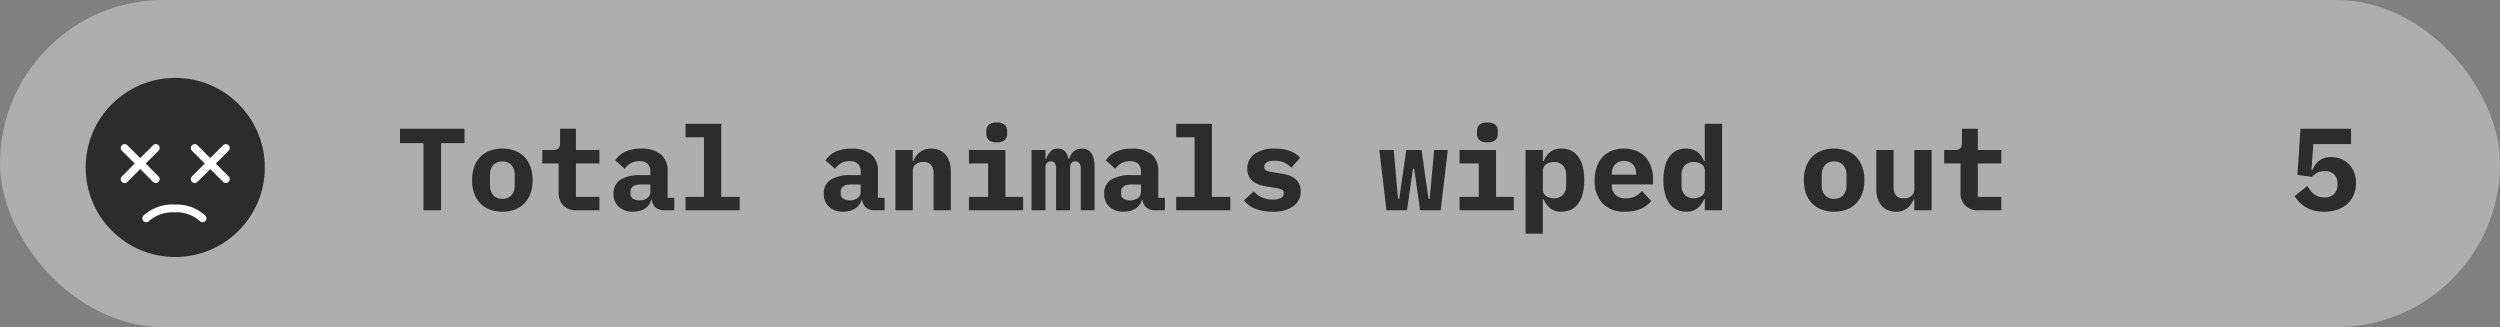<svg xmlns="http://www.w3.org/2000/svg" width="321" height="42" viewBox="0 0 321 42">
  <rect x="0" y="0" width="321" height="42" fill="#808080" stroke="none"/>
  <g id="组_305" data-name="组 305" transform="translate(-1605.734 -227)">
    <rect id="矩形_5" data-name="矩形 5" width="321" height="42" rx="21" transform="translate(1605.735 227)" fill="rgba(255,255,255,0.36)"/>
    <path id="路径_570" data-name="路径 570" d="M5.625-8.625V0H3.375V-8.625H.36V-10.47H8.64v1.845ZM13.5.18A4.476,4.476,0,0,1,11.88-.1a3.317,3.317,0,0,1-1.222-.8,3.56,3.56,0,0,1-.773-1.275,4.982,4.982,0,0,1-.27-1.695,4.982,4.982,0,0,1,.27-1.7,3.56,3.56,0,0,1,.773-1.275,3.317,3.317,0,0,1,1.222-.8A4.476,4.476,0,0,1,13.5-7.92a4.476,4.476,0,0,1,1.62.277,3.317,3.317,0,0,1,1.222.8,3.56,3.56,0,0,1,.773,1.275,4.982,4.982,0,0,1,.27,1.7,4.982,4.982,0,0,1-.27,1.695A3.56,3.56,0,0,1,16.342-.9a3.317,3.317,0,0,1-1.222.8A4.476,4.476,0,0,1,13.5.18Zm0-1.65a1.5,1.5,0,0,0,1.17-.465,1.9,1.9,0,0,0,.42-1.32v-1.23a1.9,1.9,0,0,0-.42-1.32A1.5,1.5,0,0,0,13.5-6.27a1.5,1.5,0,0,0-1.17.465,1.9,1.9,0,0,0-.42,1.32v1.23a1.9,1.9,0,0,0,.42,1.32A1.5,1.5,0,0,0,13.5-1.47ZM23.1,0a2.323,2.323,0,0,1-1.785-.63,2.266,2.266,0,0,1-.585-1.605v-3.78h-2.1V-7.74H20a1.025,1.025,0,0,0,.7-.2.967.967,0,0,0,.21-.72V-10.47h2.04v2.73h3.015v1.725H22.95v4.29h3.015V0Zm11.2,0a1.67,1.67,0,0,1-1.11-.352A1.479,1.479,0,0,1,32.7-1.365h-.075A1.9,1.9,0,0,1,31.792-.21,2.813,2.813,0,0,1,30.27.18a2.618,2.618,0,0,1-1.808-.608,2.161,2.161,0,0,1-.682-1.7,2.007,2.007,0,0,1,.885-1.8,4.725,4.725,0,0,1,2.595-.585h1.245V-4.9a1.5,1.5,0,0,0-.323-1.043A1.42,1.42,0,0,0,31.1-6.3a2.138,2.138,0,0,0-1.14.27,2.642,2.642,0,0,0-.75.705L27.99-6.4a2.912,2.912,0,0,1,1.222-1.088A4.671,4.671,0,0,1,31.35-7.92a3.825,3.825,0,0,1,2.483.727,2.668,2.668,0,0,1,.892,2.2v3.39h.855V0ZM31.11-1.275a1.677,1.677,0,0,0,.99-.285.946.946,0,0,0,.405-.825v-.93H31.32q-1.365,0-1.365.915v.3a.692.692,0,0,0,.315.615A1.493,1.493,0,0,0,31.11-1.275Zm5.91-.45h2.37v-7.65H37.02V-11.1h4.59v9.375h2.37V0H37.02ZM61.305,0a1.67,1.67,0,0,1-1.11-.352A1.479,1.479,0,0,1,59.7-1.365h-.075A1.9,1.9,0,0,1,58.792-.21,2.813,2.813,0,0,1,57.27.18a2.618,2.618,0,0,1-1.807-.608,2.161,2.161,0,0,1-.683-1.7,2.007,2.007,0,0,1,.885-1.8,4.725,4.725,0,0,1,2.6-.585h1.245V-4.9a1.5,1.5,0,0,0-.323-1.043A1.42,1.42,0,0,0,58.1-6.3a2.138,2.138,0,0,0-1.14.27,2.642,2.642,0,0,0-.75.705L54.99-6.4a2.912,2.912,0,0,1,1.222-1.088A4.671,4.671,0,0,1,58.35-7.92a3.825,3.825,0,0,1,2.483.727,2.668,2.668,0,0,1,.892,2.2v3.39h.855V0ZM58.11-1.275a1.677,1.677,0,0,0,.99-.285.946.946,0,0,0,.405-.825v-.93H58.32q-1.365,0-1.365.915v.3a.692.692,0,0,0,.315.615A1.493,1.493,0,0,0,58.11-1.275ZM63.975,0V-7.74h2.22v1.41h.09a3.294,3.294,0,0,1,.33-.615,2.25,2.25,0,0,1,.473-.5,2.21,2.21,0,0,1,.645-.345,2.531,2.531,0,0,1,.833-.127,2.7,2.7,0,0,1,1.02.188,2.081,2.081,0,0,1,.795.563,2.714,2.714,0,0,1,.518.915,3.79,3.79,0,0,1,.188,1.245V0h-2.22V-4.71q0-1.5-1.305-1.5a1.9,1.9,0,0,0-.5.068,1.34,1.34,0,0,0-.443.21,1.04,1.04,0,0,0-.307.352,1.033,1.033,0,0,0-.113.495V0ZM76.98-8.73a1.411,1.411,0,0,1-1.043-.307,1.038,1.038,0,0,1-.293-.742v-.435a1.031,1.031,0,0,1,.293-.75,1.435,1.435,0,0,1,1.043-.3,1.435,1.435,0,0,1,1.042.3,1.031,1.031,0,0,1,.293.75v.435a1.038,1.038,0,0,1-.293.742A1.411,1.411,0,0,1,76.98-8.73ZM73.41-1.725h2.46v-4.29H73.41V-7.74h4.68v6.015h2.28V0H73.41ZM81.45,0V-7.74h1.785V-6.6h.1a2.714,2.714,0,0,1,.518-.93,1.192,1.192,0,0,1,.952-.39q1.125,0,1.38,1.32h.09a2.923,2.923,0,0,1,.225-.51,1.7,1.7,0,0,1,.33-.42,1.454,1.454,0,0,1,.465-.285,1.733,1.733,0,0,1,.63-.1q1.62,0,1.62,2.385V0H87.765V-5.31a1.173,1.173,0,0,0-.187-.758.613.613,0,0,0-.488-.217A.692.692,0,0,0,86.6-6.1a.751.751,0,0,0-.2.578V0H84.6V-5.31a1.251,1.251,0,0,0-.173-.758.57.57,0,0,0-.472-.217.739.739,0,0,0-.51.187.736.736,0,0,0-.21.578V0ZM97.305,0a1.669,1.669,0,0,1-1.11-.352,1.479,1.479,0,0,1-.5-1.013h-.075A1.9,1.9,0,0,1,94.793-.21,2.813,2.813,0,0,1,93.27.18a2.618,2.618,0,0,1-1.807-.608,2.161,2.161,0,0,1-.683-1.7,2.007,2.007,0,0,1,.885-1.8,4.725,4.725,0,0,1,2.6-.585H95.5V-4.9a1.5,1.5,0,0,0-.322-1.043A1.42,1.42,0,0,0,94.1-6.3a2.138,2.138,0,0,0-1.14.27,2.642,2.642,0,0,0-.75.705L90.99-6.4a2.912,2.912,0,0,1,1.223-1.088A4.671,4.671,0,0,1,94.35-7.92a3.825,3.825,0,0,1,2.482.727,2.668,2.668,0,0,1,.893,2.2v3.39h.855V0ZM94.11-1.275a1.677,1.677,0,0,0,.99-.285.946.946,0,0,0,.4-.825v-.93H94.32q-1.365,0-1.365.915v.3a.692.692,0,0,0,.315.615A1.493,1.493,0,0,0,94.11-1.275Zm5.91-.45h2.37v-7.65h-2.37V-11.1h4.59v9.375h2.37V0h-6.96ZM112.41.18a5.9,5.9,0,0,1-2.243-.39,3.174,3.174,0,0,1-1.433-1.065L109.98-2.43a3.227,3.227,0,0,0,1.057.773,3.305,3.305,0,0,0,1.388.278,2.2,2.2,0,0,0,1.035-.2.663.663,0,0,0,.375-.622.466.466,0,0,0-.255-.457,2.557,2.557,0,0,0-.705-.2L111.63-3.06a5.153,5.153,0,0,1-.975-.233,2.548,2.548,0,0,1-.78-.428,1.994,1.994,0,0,1-.525-.66,2.1,2.1,0,0,1-.195-.945,2.241,2.241,0,0,1,.93-1.905,4.309,4.309,0,0,1,2.61-.69,5.441,5.441,0,0,1,1.942.308,3.074,3.074,0,0,1,1.283.877l-1.11,1.26a2.82,2.82,0,0,0-.885-.63,3.037,3.037,0,0,0-1.305-.255q-1.29,0-1.29.78a.479.479,0,0,0,.255.472,2.557,2.557,0,0,0,.705.2l1.23.195a5.153,5.153,0,0,1,.975.233,2.649,2.649,0,0,1,.787.427,1.954,1.954,0,0,1,.533.66,2.1,2.1,0,0,1,.195.945,2.274,2.274,0,0,1-.937,1.92A4.36,4.36,0,0,1,112.41.18Zm13.695-7.92h1.845l.555,6.27h.15l.915-6.27h1.95l.9,6.27h.15l.57-6.27H134.9L133.98,0h-2.64l-.765-5.34h-.15L129.66,0h-2.64Zm13.875-.99a1.411,1.411,0,0,1-1.042-.307,1.038,1.038,0,0,1-.292-.742v-.435a1.031,1.031,0,0,1,.292-.75,1.435,1.435,0,0,1,1.042-.3,1.435,1.435,0,0,1,1.043.3,1.031,1.031,0,0,1,.292.75v.435a1.038,1.038,0,0,1-.292.742A1.411,1.411,0,0,1,139.98-8.73Zm-3.57,7.005h2.46v-4.29h-2.46V-7.74h4.68v6.015h2.28V0h-6.96Zm8.475-6.015h2.22v1.41h.105a2.894,2.894,0,0,1,.825-1.14,2.226,2.226,0,0,1,1.47-.45,2.833,2.833,0,0,1,1.177.24,2.389,2.389,0,0,1,.915.735,3.694,3.694,0,0,1,.6,1.26,6.685,6.685,0,0,1,.217,1.815,6.685,6.685,0,0,1-.217,1.815,3.694,3.694,0,0,1-.6,1.26,2.389,2.389,0,0,1-.915.735,2.833,2.833,0,0,1-1.177.24,2.252,2.252,0,0,1-1.47-.442,2.816,2.816,0,0,1-.825-1.147H147.1V3h-2.22Zm3.66,6.195A1.461,1.461,0,0,0,149.7-2a1.846,1.846,0,0,0,.4-1.268v-1.2a1.846,1.846,0,0,0-.4-1.267,1.461,1.461,0,0,0-1.155-.457,1.783,1.783,0,0,0-1.012.285,1,1,0,0,0-.428.9v2.28a1,1,0,0,0,.428.9A1.783,1.783,0,0,0,148.545-1.545ZM157.71.18A3.841,3.841,0,0,1,154.755-.9a4.145,4.145,0,0,1-1.005-2.94,5.179,5.179,0,0,1,.262-1.7,3.655,3.655,0,0,1,.75-1.29,3.172,3.172,0,0,1,1.185-.81,4.209,4.209,0,0,1,1.568-.277,4.151,4.151,0,0,1,1.56.277,3.245,3.245,0,0,1,1.17.788,3.525,3.525,0,0,1,.743,1.237,4.77,4.77,0,0,1,.262,1.628v.66h-5.295v.135a1.618,1.618,0,0,0,.465,1.207,1.869,1.869,0,0,0,1.365.457,2.5,2.5,0,0,0,1.185-.262,2.807,2.807,0,0,0,.855-.7l1.2,1.3a3.746,3.746,0,0,1-1.26.96A4.585,4.585,0,0,1,157.71.18Zm-.18-6.51a1.522,1.522,0,0,0-1.147.442,1.644,1.644,0,0,0-.428,1.193v.12h3.12v-.12a1.673,1.673,0,0,0-.412-1.2A1.486,1.486,0,0,0,157.53-6.33ZM167.9-1.41h-.105a2.976,2.976,0,0,1-.832,1.147,2.221,2.221,0,0,1-1.463.442,2.833,2.833,0,0,1-1.177-.24A2.389,2.389,0,0,1,163.4-.8a3.694,3.694,0,0,1-.6-1.26,6.685,6.685,0,0,1-.217-1.815,6.685,6.685,0,0,1,.217-1.815,3.694,3.694,0,0,1,.6-1.26,2.389,2.389,0,0,1,.915-.735,2.833,2.833,0,0,1,1.177-.24,2.606,2.606,0,0,1,.825.12,2.2,2.2,0,0,1,.637.33,2.185,2.185,0,0,1,.48.5,3.727,3.727,0,0,1,.352.638h.105V-11.1h2.22V0H167.9Zm-1.44-.135a1.783,1.783,0,0,0,1.012-.285,1,1,0,0,0,.428-.9V-5.01a1,1,0,0,0-.428-.9,1.783,1.783,0,0,0-1.012-.285,1.461,1.461,0,0,0-1.155.457,1.846,1.846,0,0,0-.4,1.267v1.2A1.846,1.846,0,0,0,165.3-2,1.461,1.461,0,0,0,166.455-1.545ZM184.5.18A4.476,4.476,0,0,1,182.88-.1a3.317,3.317,0,0,1-1.223-.8,3.56,3.56,0,0,1-.773-1.275,4.982,4.982,0,0,1-.27-1.695,4.982,4.982,0,0,1,.27-1.7,3.56,3.56,0,0,1,.773-1.275,3.317,3.317,0,0,1,1.223-.8,4.476,4.476,0,0,1,1.62-.277,4.476,4.476,0,0,1,1.62.277,3.317,3.317,0,0,1,1.223.8,3.56,3.56,0,0,1,.773,1.275,4.982,4.982,0,0,1,.27,1.7,4.982,4.982,0,0,1-.27,1.695A3.56,3.56,0,0,1,187.342-.9a3.317,3.317,0,0,1-1.223.8A4.476,4.476,0,0,1,184.5.18Zm0-1.65a1.5,1.5,0,0,0,1.17-.465,1.9,1.9,0,0,0,.42-1.32v-1.23a1.9,1.9,0,0,0-.42-1.32,1.5,1.5,0,0,0-1.17-.465,1.5,1.5,0,0,0-1.17.465,1.9,1.9,0,0,0-.42,1.32v1.23a1.9,1.9,0,0,0,.42,1.32A1.5,1.5,0,0,0,184.5-1.47Zm10.3.06h-.09a2.761,2.761,0,0,1-.8,1.125,2.208,2.208,0,0,1-1.478.465,2.7,2.7,0,0,1-1.02-.188,2.081,2.081,0,0,1-.795-.562,2.714,2.714,0,0,1-.518-.915,3.79,3.79,0,0,1-.187-1.245V-7.74h2.22v4.71q0,1.5,1.305,1.5a1.9,1.9,0,0,0,.5-.067,1.257,1.257,0,0,0,.435-.21,1.161,1.161,0,0,0,.307-.352.981.981,0,0,0,.12-.5V-7.74h2.22V0H194.8ZM203.1,0a2.323,2.323,0,0,1-1.785-.63,2.266,2.266,0,0,1-.585-1.605v-3.78h-2.1V-7.74h1.365a1.025,1.025,0,0,0,.705-.2.967.967,0,0,0,.21-.72V-10.47h2.04v2.73h3.015v1.725H202.95v4.29h3.015V0Zm47.775-8.5H246.03l-.24,3.315h.135a4.52,4.52,0,0,1,.375-.668,2.252,2.252,0,0,1,.495-.525,2.165,2.165,0,0,1,.66-.338,2.8,2.8,0,0,1,.855-.12,3.337,3.337,0,0,1,1.223.225,3.043,3.043,0,0,1,1.02.653,3.04,3.04,0,0,1,.7,1.05,3.67,3.67,0,0,1,.255,1.4,3.922,3.922,0,0,1-.27,1.47,3.29,3.29,0,0,1-.788,1.17,3.6,3.6,0,0,1-1.283.773,5.082,5.082,0,0,1-1.74.278A5.157,5.157,0,0,1,246.06.015,4.152,4.152,0,0,1,245-.428a3.618,3.618,0,0,1-.795-.645,4.983,4.983,0,0,1-.577-.758l1.635-1.29a6.663,6.663,0,0,0,.383.57,2.45,2.45,0,0,0,.465.472,2.063,2.063,0,0,0,.585.315,2.25,2.25,0,0,0,.743.113,1.652,1.652,0,0,0,1.268-.457,1.719,1.719,0,0,0,.427-1.223v-.12a1.53,1.53,0,0,0-.435-1.155,1.655,1.655,0,0,0-1.2-.42,2,2,0,0,0-1.042.247,2.615,2.615,0,0,0-.622.488l-1.845-.255.39-5.925h6.495Z" transform="translate(1656.735 254)" fill="#2c2c2c"/>
    <circle id="椭圆_26" data-name="椭圆 26" cx="11.5" cy="11.5" r="11.5" transform="translate(1616.735 237)" fill="#2c2c2c"/>
    <g id="组_12" data-name="组 12" transform="translate(-0.5 3.5)">
      <line id="直线_2" data-name="直线 2" x2="4" y2="4" transform="translate(1622.235 242.5)" fill="none" stroke="#fff" stroke-linecap="round" stroke-width="1"/>
      <line id="直线_3" data-name="直线 3" x1="4" y2="4" transform="translate(1622.235 242.5)" fill="none" stroke="#fff" stroke-linecap="round" stroke-width="1"/>
    </g>
    <g id="组_13" data-name="组 13" transform="translate(8.5 3.5)">
      <line id="直线_2-2" data-name="直线 2" x2="4" y2="4" transform="translate(1622.235 242.5)" fill="none" stroke="#fff" stroke-linecap="round" stroke-width="1"/>
      <line id="直线_3-2" data-name="直线 3" x1="4" y2="4" transform="translate(1622.235 242.5)" fill="none" stroke="#fff" stroke-linecap="round" stroke-width="1"/>
    </g>
    <path id="路径_13" data-name="路径 13" d="M1594.774,3813.036a5.041,5.041,0,0,1,3.707-1.268,4.854,4.854,0,0,1,3.525,1.268" transform="translate(29.735 -3558)" fill="none" stroke="#fff" stroke-linecap="round" stroke-width="1"/>
  </g>
</svg>
